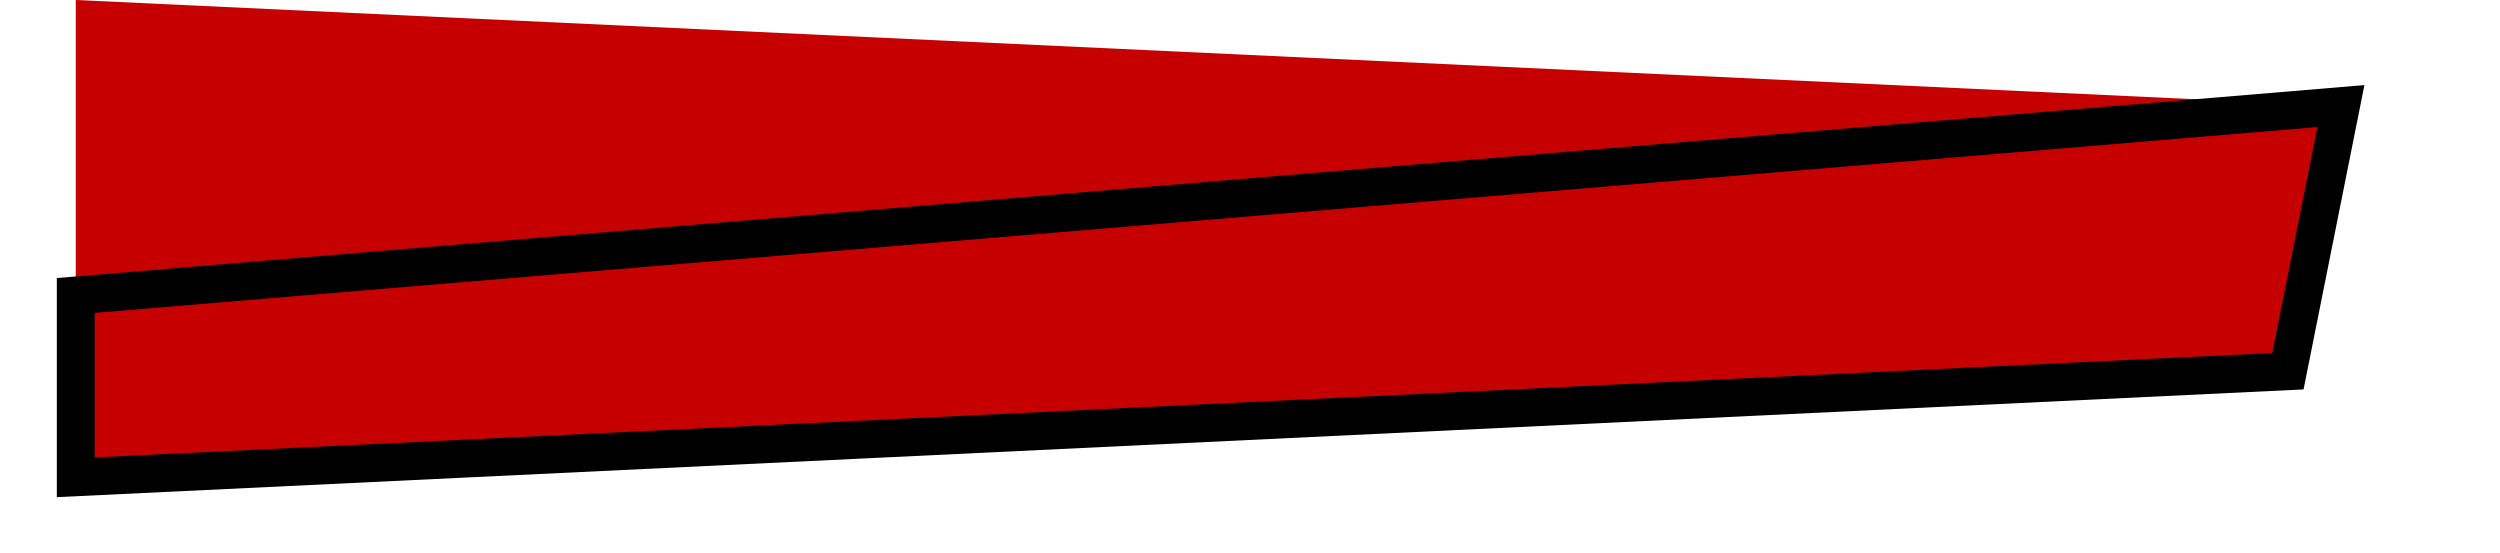 <svg width="330" height="73" viewBox="0 0 330 73" fill="none" xmlns="http://www.w3.org/2000/svg">
<path d="M316.5 57.5ZM10 39V63L302 49L309 14L10" fill="#c60000"/>
<path d="M10 63V39L309 14L302 49L10 63Z" stroke="black" stroke-width="5"/>
</svg>